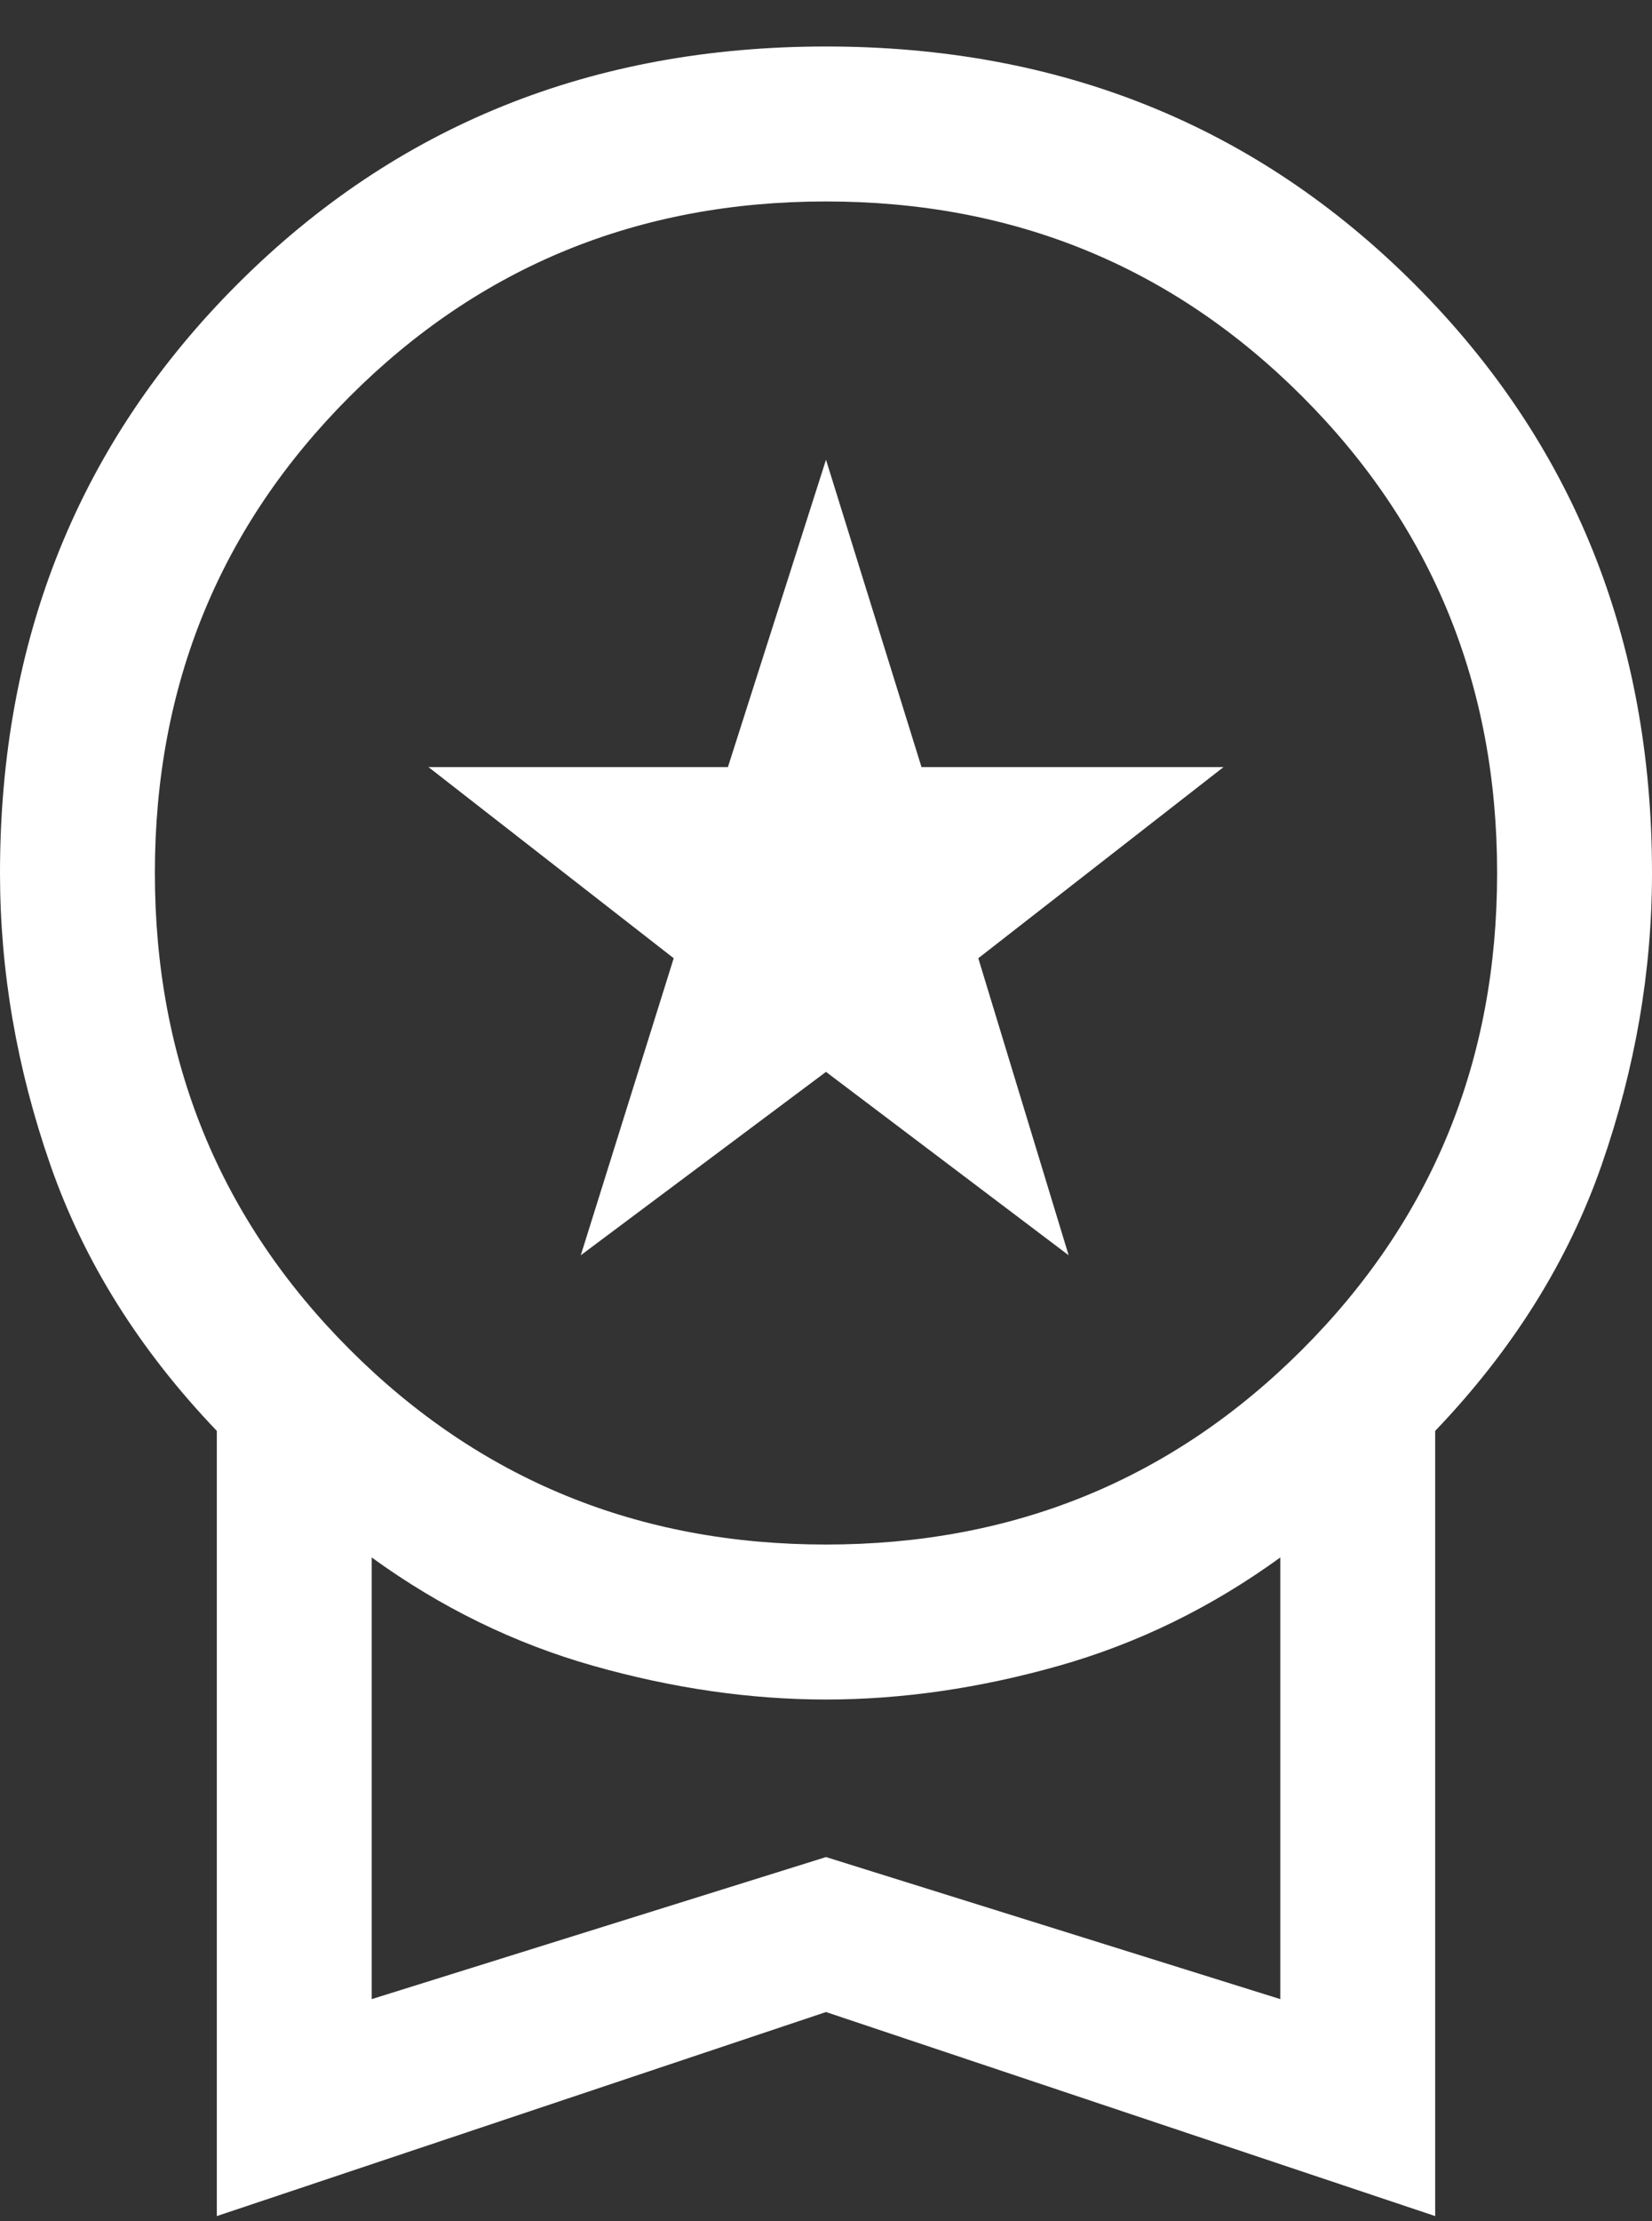 <svg width="32" height="43" viewBox="0 0 32 43" fill="none" xmlns="http://www.w3.org/2000/svg">
<rect x="0" y="0" width="32" height="43" fill="#333333" stroke="none"/>
<path d="M11.25 24.3L13.05 18.55L8.3 14.85H14.1L16 8.9L17.85 14.85H23.7L18.95 18.55L20.7 24.3L16 20.75L11.25 24.3ZM4.2 42.9V27.7C2.7 26.133 1.625 24.417 0.975 22.55C0.325 20.683 0 18.8 0 16.9C0 12.367 1.533 8.567 4.6 5.5C7.667 2.433 11.467 0.9 16 0.9C20.533 0.9 24.333 2.433 27.4 5.5C30.467 8.567 32 12.367 32 16.9C32 18.8 31.675 20.683 31.025 22.55C30.375 24.417 29.3 26.133 27.8 27.7V42.9L16 38.95L4.2 42.9ZM16 29.9C19.633 29.9 22.708 28.642 25.225 26.125C27.742 23.608 29 20.533 29 16.9C29 13.267 27.742 10.192 25.225 7.675C22.708 5.158 19.633 3.9 16 3.9C12.367 3.9 9.292 5.158 6.775 7.675C4.258 10.192 3 13.267 3 16.9C3 20.533 4.258 23.608 6.775 26.125C9.292 28.642 12.367 29.9 16 29.9ZM7.2 38.7L16 35.95L24.8 38.7V30.15C23.467 31.117 22.033 31.817 20.5 32.25C18.967 32.683 17.467 32.9 16 32.9C14.533 32.9 13.033 32.683 11.5 32.25C9.967 31.817 8.533 31.117 7.2 30.15V38.7Z" fill="white"/>
</svg>
